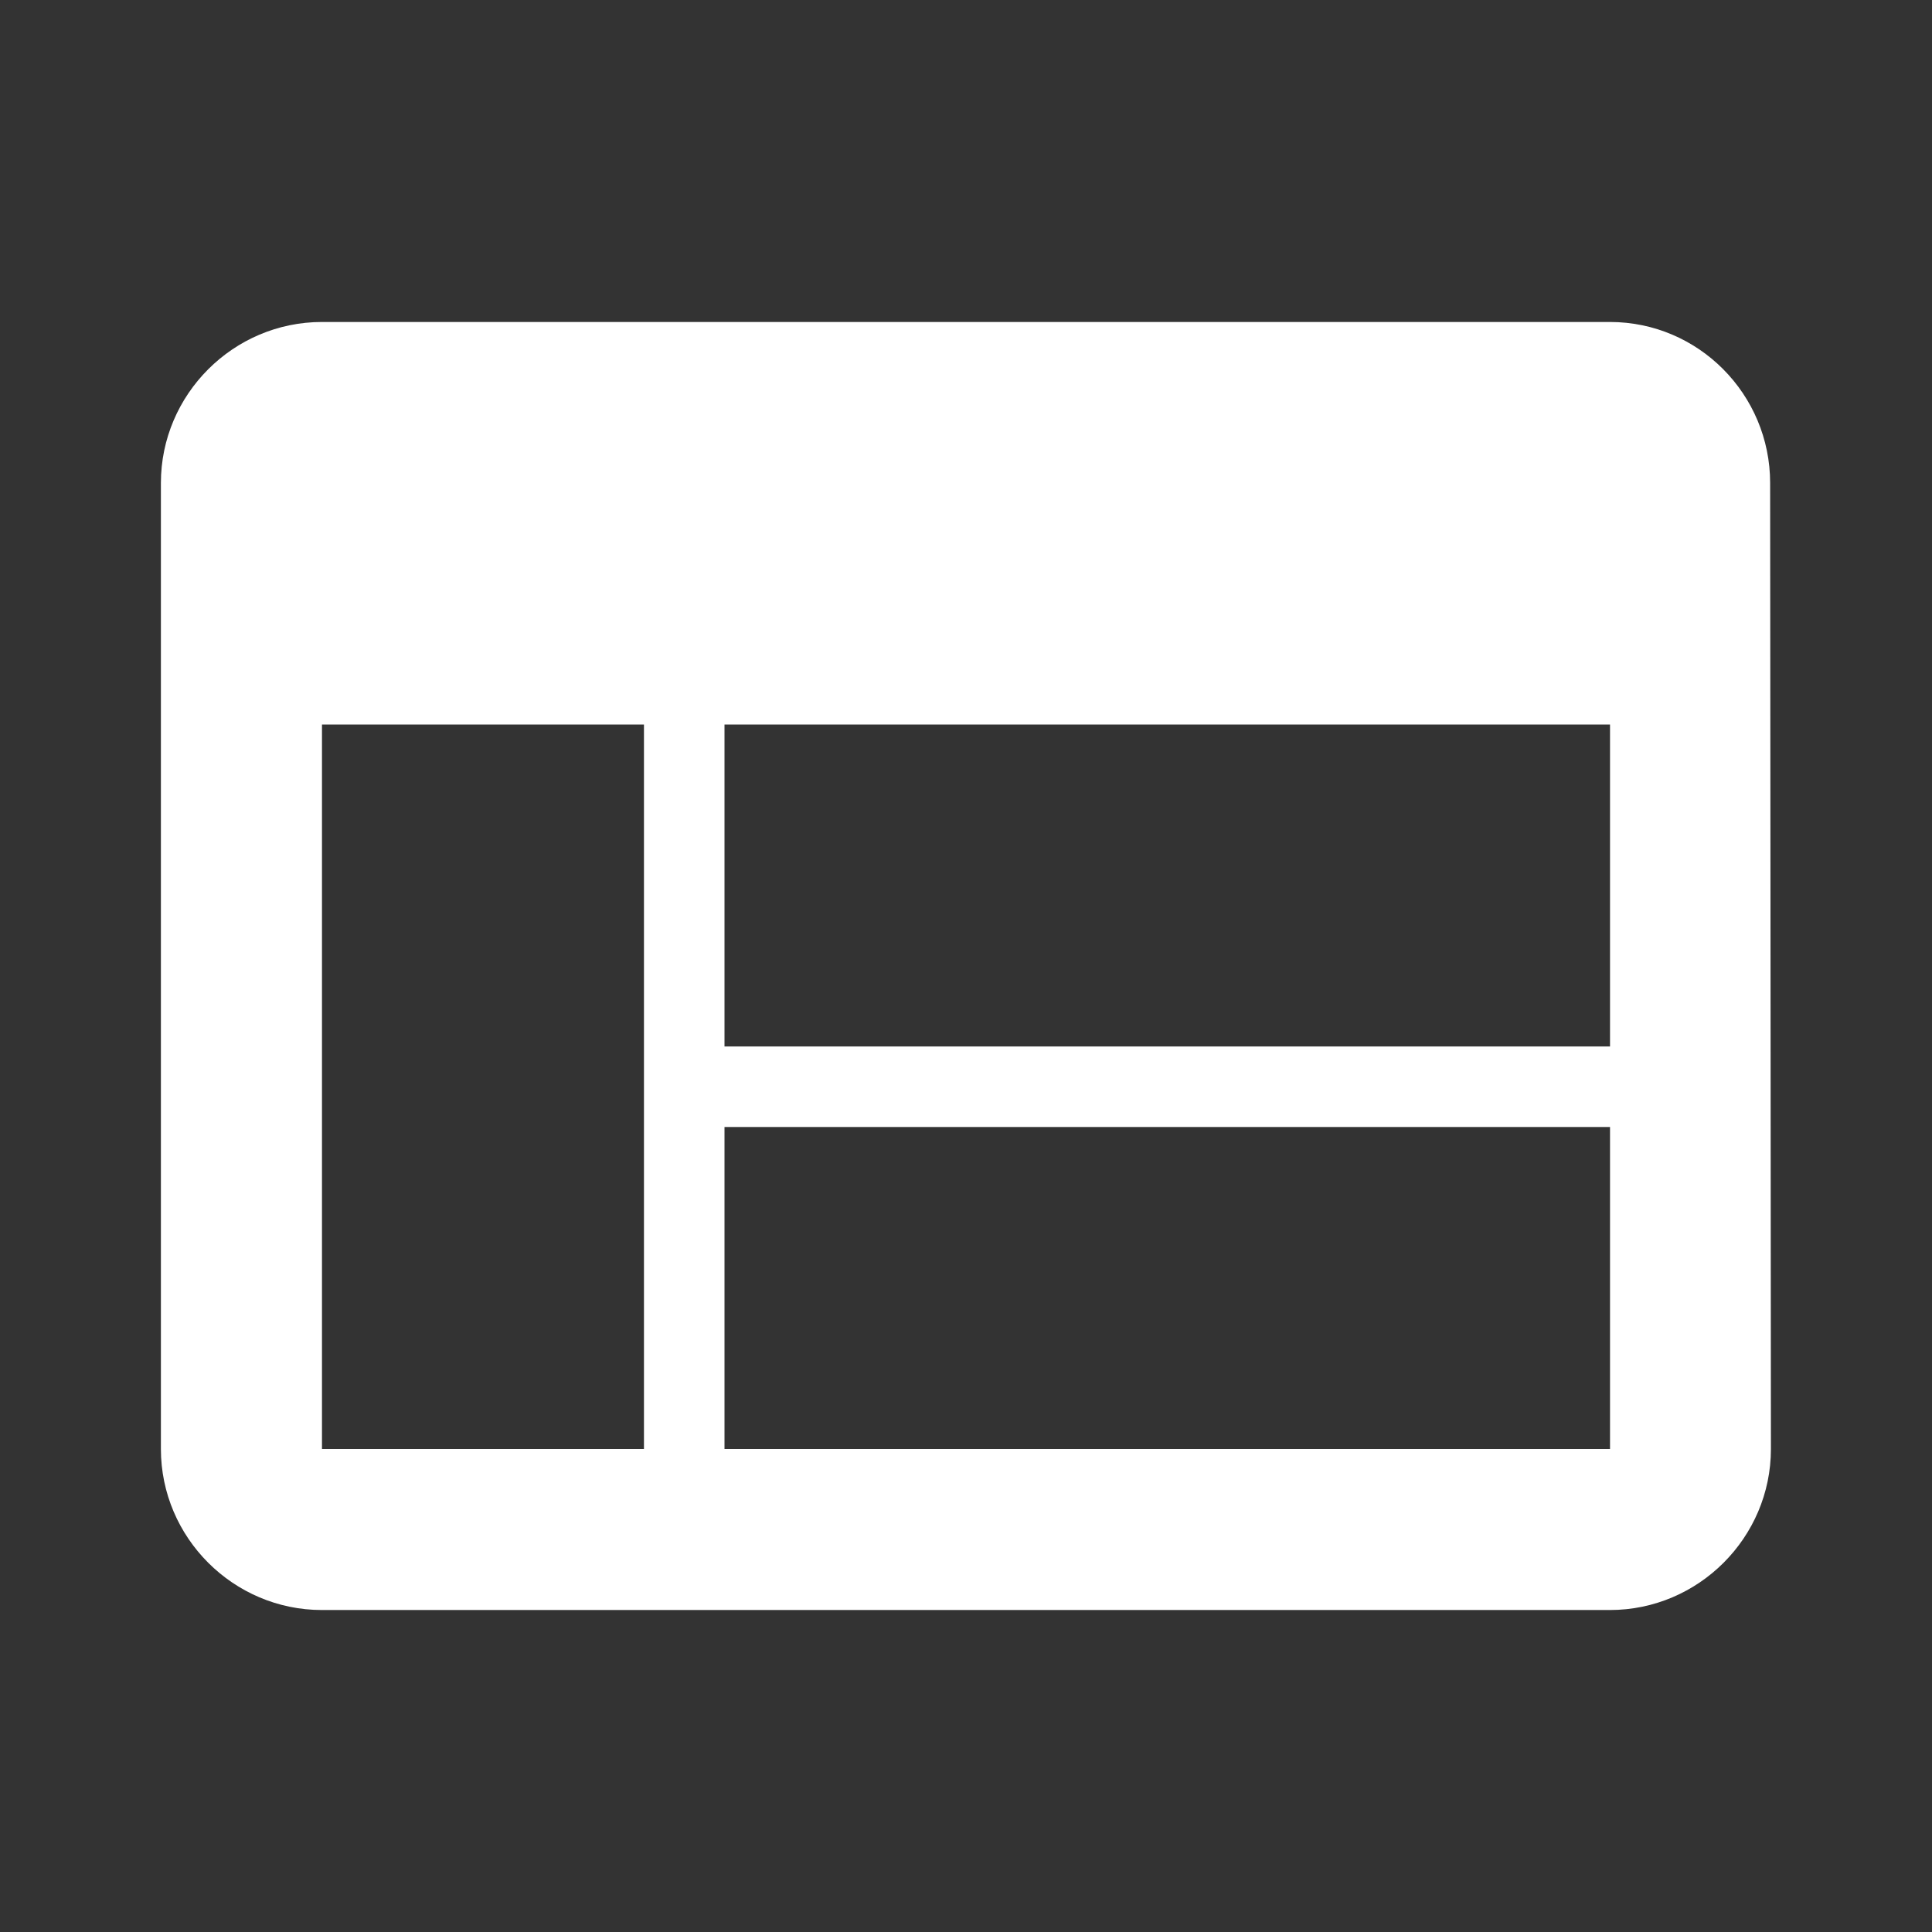 <svg height="32" viewBox="0 0 32 32" width="32" xmlns="http://www.w3.org/2000/svg"><rect x="0" y="0" width="32" height="32" fill="#333333" stroke="none"/><path d="m26.667 5.333h-21.333c-1.467 0-2.653 1.2-2.653 2.667l-.013 16c0 1.467 1.2 2.667 2.667 2.667h21.333c1.467 0 2.667-1.2 2.667-2.667v-16c0-1.467-1.2-2.667-2.667-2.667zm-6.667 18.667h-14.667v-5.333h14.667zm0-6.667h-14.667v-5.333h14.667zm6.667 6.667h-5.333v-12h5.333z" fill="#fff" fill-rule="evenodd" transform="matrix(-1 0 0 1 32 0)"/></svg>